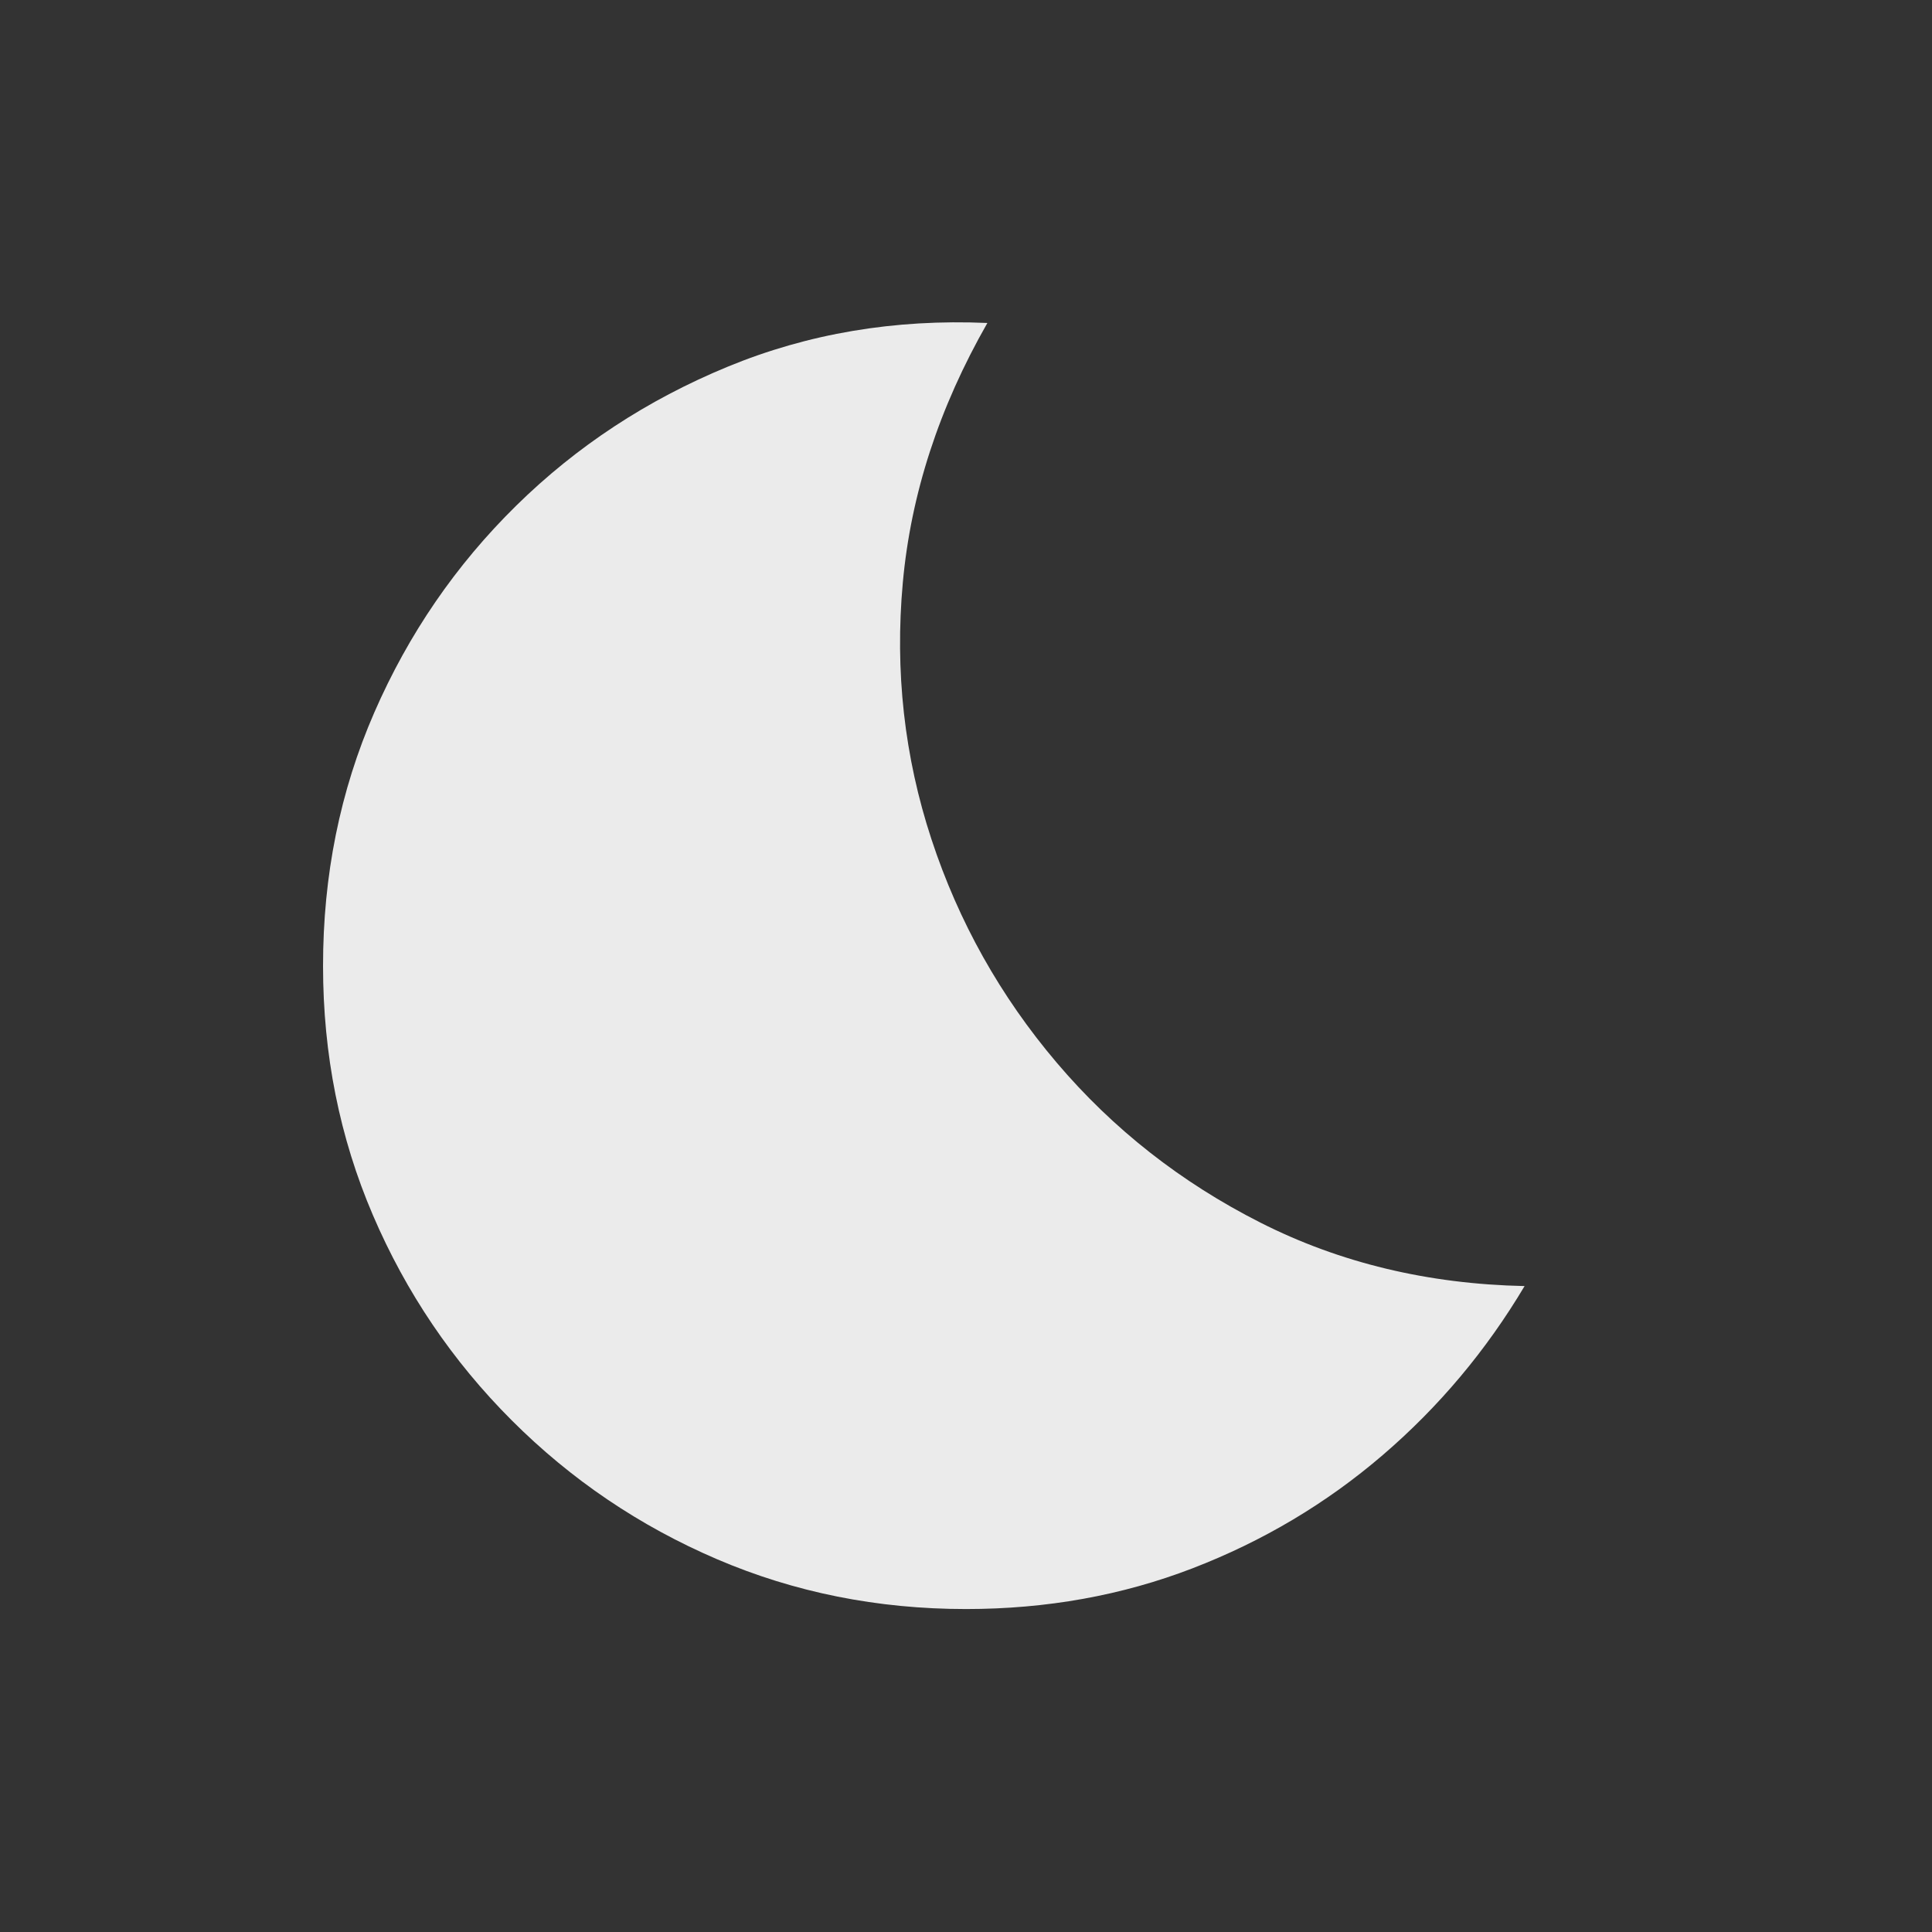 <!-- Generated by IcoMoon.io -->
<svg version="1.1" xmlns="http://www.w3.org/2000/svg" width="24" height="24" viewBox="0 0 24 24">
<rect x="0" y="0" width="24" height="24" fill="#333333" stroke="none"/>
<title>bedtime</title>
<path fill="#ebebeb" d="M12.263 4.012q-1.725-0.075-3.225 0.544t-2.625 1.725-1.763 2.569-0.637 3.15q0 1.65 0.619 3.094t1.725 2.55 2.55 1.725 3.094 0.619q1.5 0 2.813-0.506t2.362-1.406 1.763-2.1q-1.8-0.038-3.281-0.788t-2.531-1.987-1.556-2.775-0.356-3.188 1.050-3.225z"></path>
</svg>

